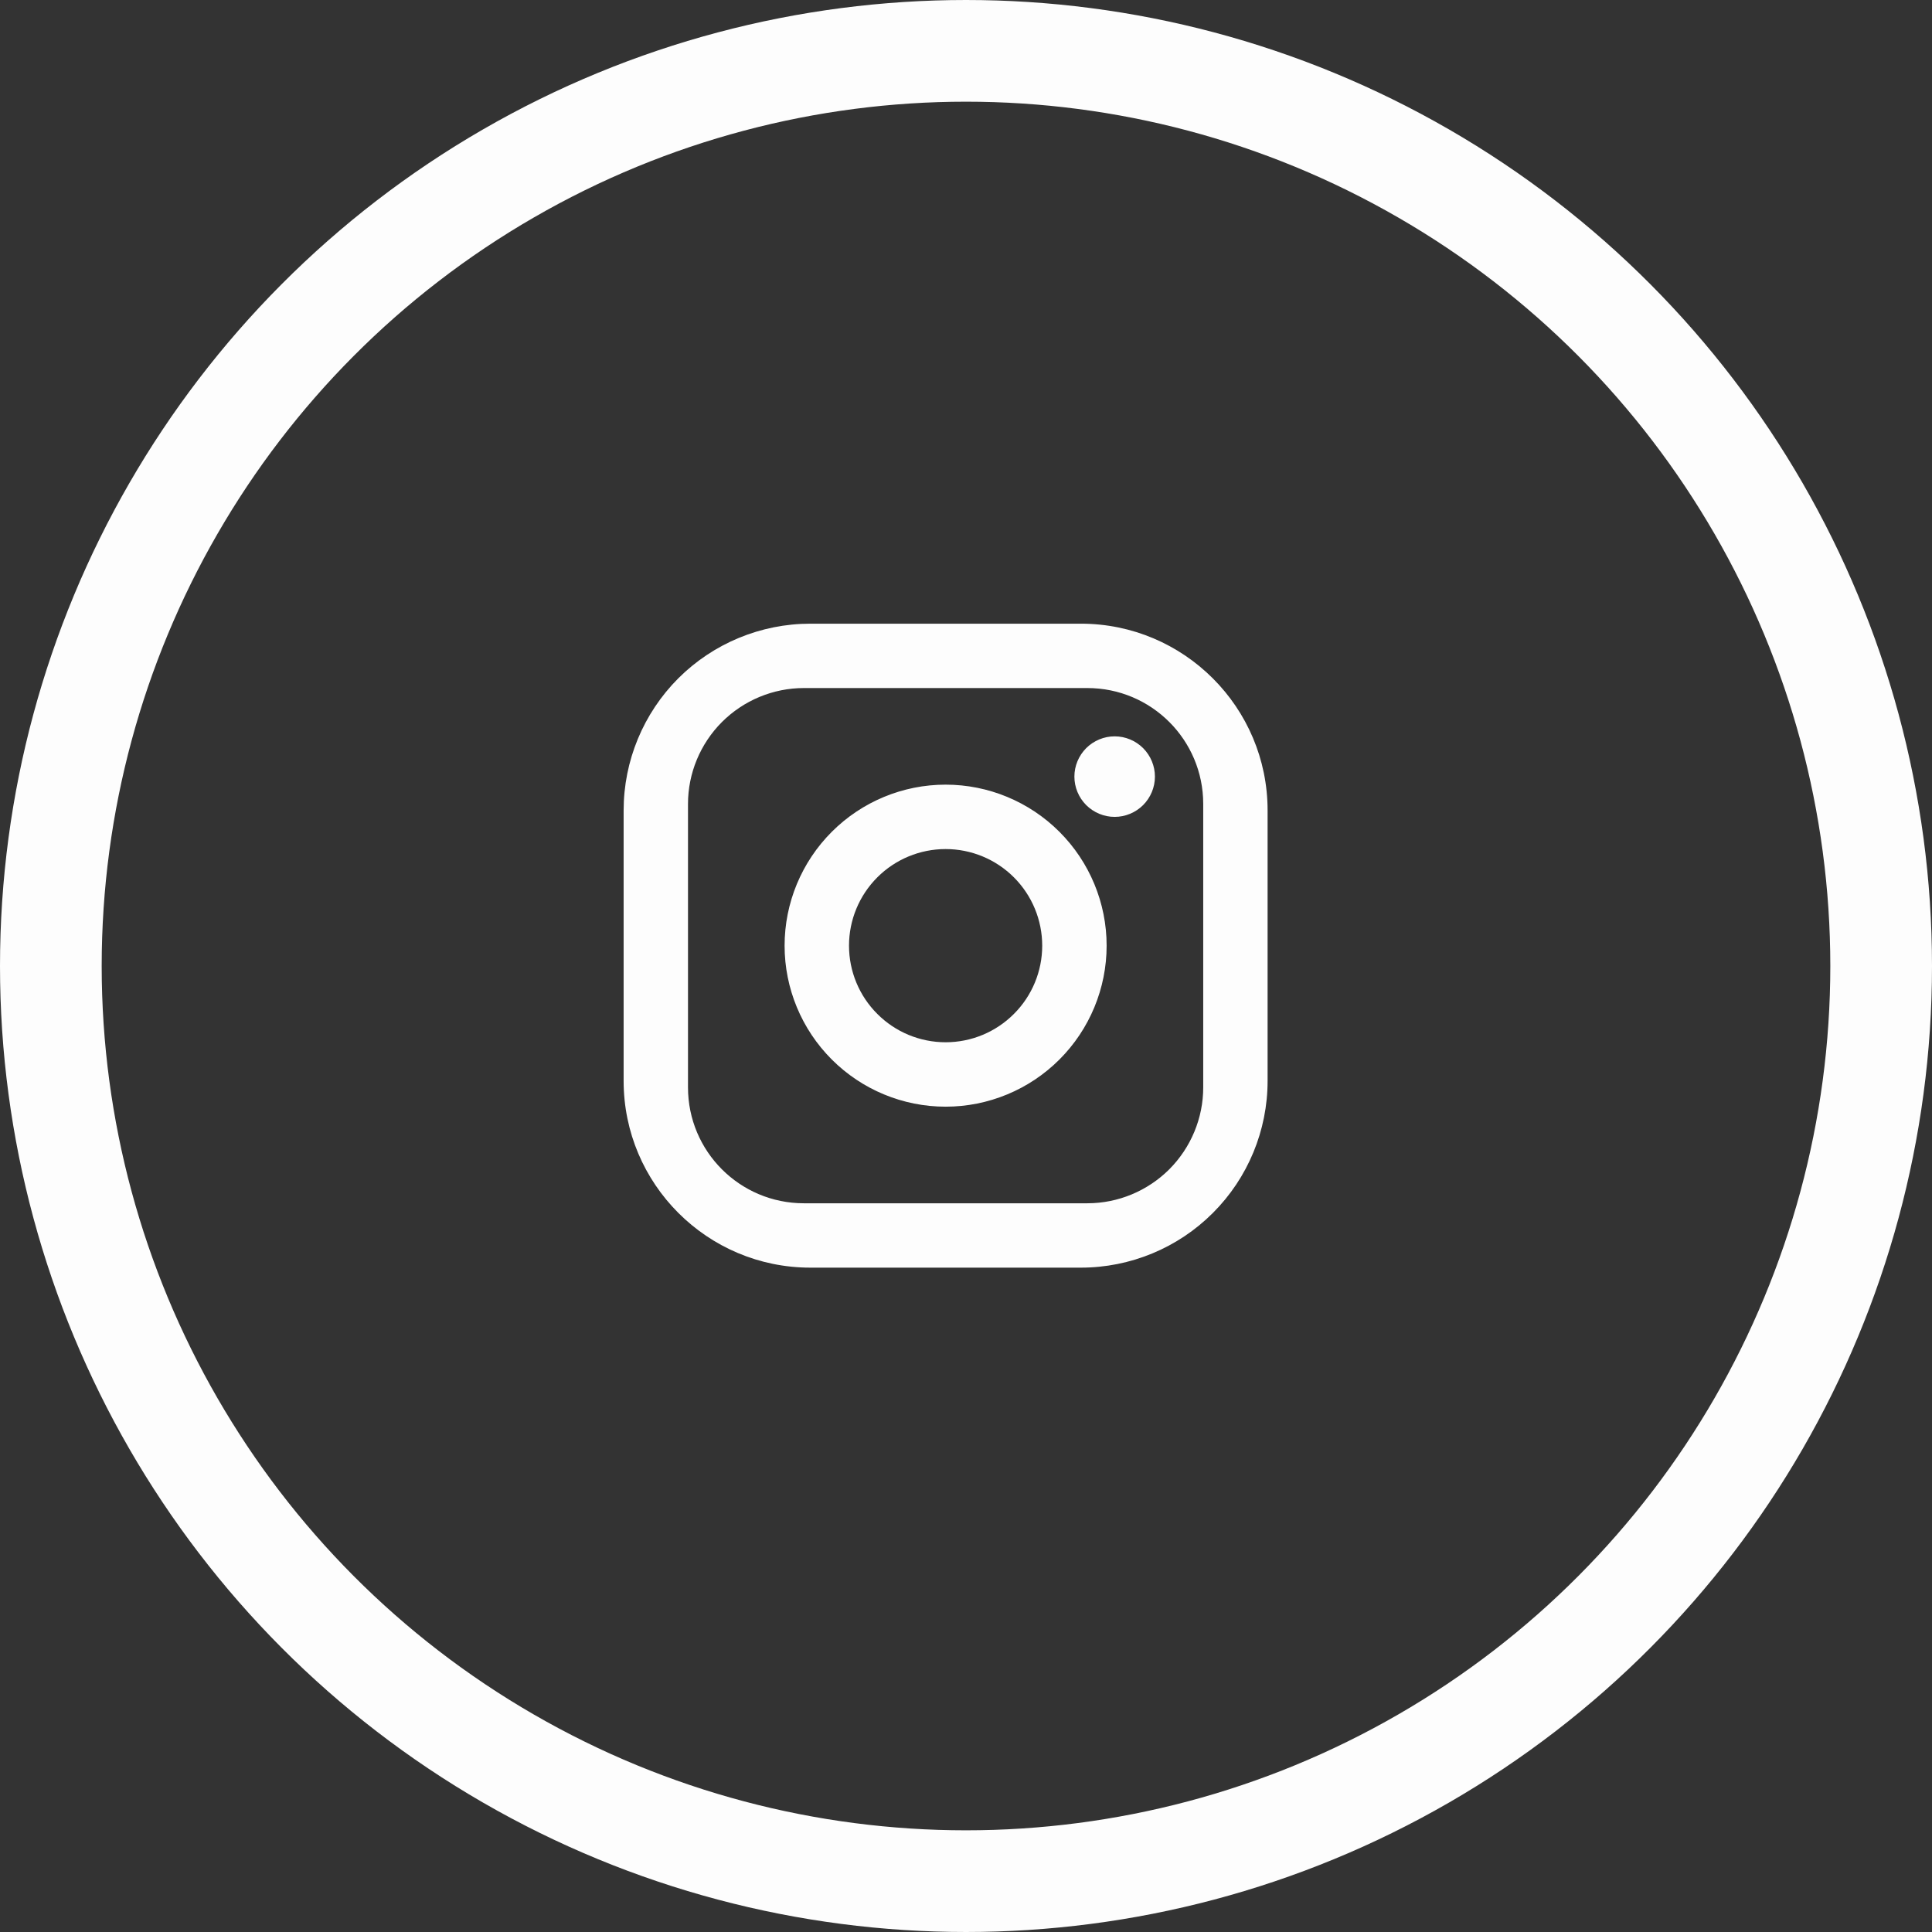 <svg width="38" height="38" viewBox="0 0 38 38" fill="none" xmlns="http://www.w3.org/2000/svg">
<rect x="0" y="0" width="38" height="38" fill="#333333" stroke="none"/>
<circle cx="19" cy="19" r="18" stroke="#FDFDFD" stroke-width="2"/>
<path d="M15.939 12.267H21.259C23.286 12.267 24.932 13.913 24.932 15.94V21.26C24.932 22.234 24.545 23.169 23.856 23.857C23.168 24.546 22.233 24.933 21.259 24.933H15.939C13.912 24.933 12.266 23.287 12.266 21.26V15.94C12.266 14.966 12.653 14.031 13.341 13.342C14.03 12.654 14.965 12.267 15.939 12.267ZM15.812 13.533C15.208 13.533 14.628 13.774 14.2 14.201C13.773 14.629 13.532 15.209 13.532 15.813V21.387C13.532 22.647 14.552 23.667 15.812 23.667H21.386C21.99 23.667 22.57 23.426 22.998 22.999C23.425 22.571 23.666 21.991 23.666 21.387V15.813C23.666 14.553 22.646 13.533 21.386 13.533H15.812ZM21.924 14.483C22.134 14.483 22.335 14.567 22.484 14.715C22.632 14.864 22.716 15.065 22.716 15.275C22.716 15.485 22.632 15.686 22.484 15.835C22.335 15.983 22.134 16.067 21.924 16.067C21.714 16.067 21.513 15.983 21.364 15.835C21.216 15.686 21.132 15.485 21.132 15.275C21.132 15.065 21.216 14.864 21.364 14.715C21.513 14.567 21.714 14.483 21.924 14.483ZM18.599 15.433C19.439 15.433 20.244 15.767 20.838 16.361C21.432 16.955 21.766 17.76 21.766 18.6C21.766 19.44 21.432 20.245 20.838 20.839C20.244 21.433 19.439 21.767 18.599 21.767C17.759 21.767 16.954 21.433 16.36 20.839C15.766 20.245 15.432 19.44 15.432 18.6C15.432 17.76 15.766 16.955 16.36 16.361C16.954 15.767 17.759 15.433 18.599 15.433ZM18.599 16.7C18.095 16.7 17.612 16.9 17.256 17.256C16.899 17.613 16.699 18.096 16.699 18.6C16.699 19.104 16.899 19.587 17.256 19.943C17.612 20.3 18.095 20.5 18.599 20.5C19.103 20.5 19.586 20.3 19.942 19.943C20.299 19.587 20.499 19.104 20.499 18.6C20.499 18.096 20.299 17.613 19.942 17.256C19.586 16.9 19.103 16.7 18.599 16.7Z" fill="#FDFDFD"/>
</svg>
